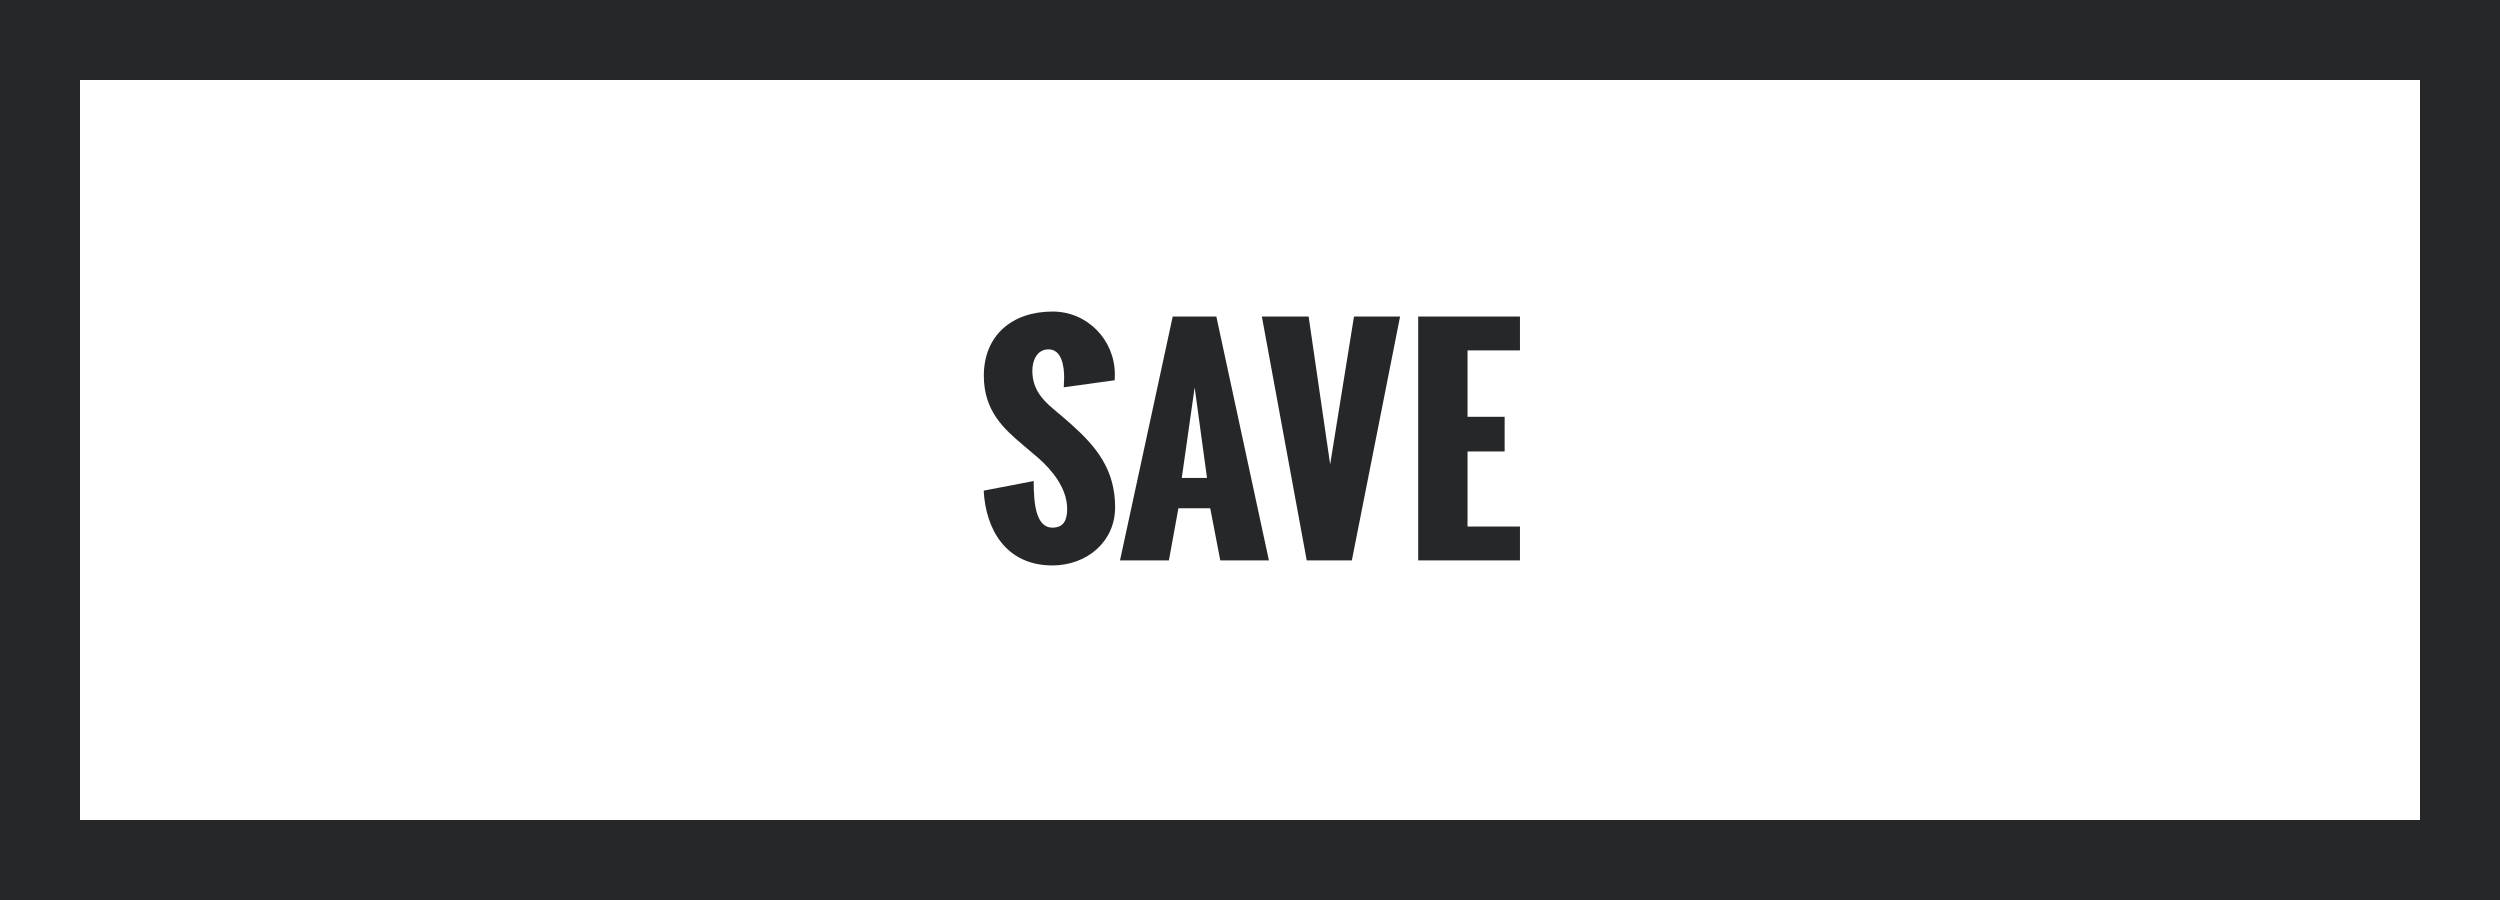 <?xml version="1.0" encoding="utf-8"?>
<!-- Generator: Adobe Illustrator 16.0.4, SVG Export Plug-In . SVG Version: 6.00 Build 0)  -->
<!DOCTYPE svg PUBLIC "-//W3C//DTD SVG 1.1//EN" "http://www.w3.org/Graphics/SVG/1.1/DTD/svg11.dtd">
<svg version="1.1" id="Layer_1" xmlns="http://www.w3.org/2000/svg" xmlns:xlink="http://www.w3.org/1999/xlink" x="0px" y="0px"
	 width="125px" height="45px" viewBox="0 0 125 45" enable-background="new 0 0 125 45" xml:space="preserve">
<g id="Normal_Desktop_9_">
	<g>
		<rect x="27.553" y="15.84" fill="none" width="69.895" height="15.236"/>
		<path fill="#262729" d="M49.185,24.532l2.5-0.481c0,1.07,0.089,2.331,0.942,2.331c0.582,0,0.731-0.42,0.731-0.935
			c0-1.017-0.731-1.924-1.443-2.547l-0.766-0.65c-0.962-0.813-1.958-1.708-1.958-3.462c0-1.999,1.39-3.211,3.442-3.211
			c1.734,0,3.109,1.416,3.109,3.144c0,0.041-0.007,0.095-0.007,0.291l-2.547,0.353c0-0.156,0.02-0.305,0.02-0.495
			c0-0.576-0.129-1.402-0.779-1.402c-0.582,0-0.812,0.556-0.812,1.07c0,0.874,0.461,1.416,1.043,1.904
			c0.312,0.264,0.617,0.515,0.901,0.772c1.253,1.118,2.195,2.263,2.195,4.146c0,1.748-1.437,2.912-3.137,2.912
			C50.282,28.271,49.28,26.443,49.185,24.532z"/>
		<path fill="#262729" d="M56,28.021l2.636-12.195h2.181l2.629,12.195h-2.432l-0.502-2.608H58.92l-0.475,2.608H56z M59.089,23.896
			h1.261l-0.617-4.525L59.089,23.896z"/>
		<path fill="#262729" d="M65.336,28.021l-2.243-12.195h2.338l1.077,7.392l1.192-7.392h2.304l-2.412,12.195H65.336z"/>
		<path fill="#262729" d="M70.91,28.021V15.827h5.088v1.694h-2.621v3.32h1.855v1.734h-1.855v3.753h2.621v1.693H70.91z"/>
	</g>
	<g>
		<path fill="#262729" d="M121,4v37H4V4H121 M125,0H0v45h125V0L125,0z"/>
	</g>
</g>
</svg>
